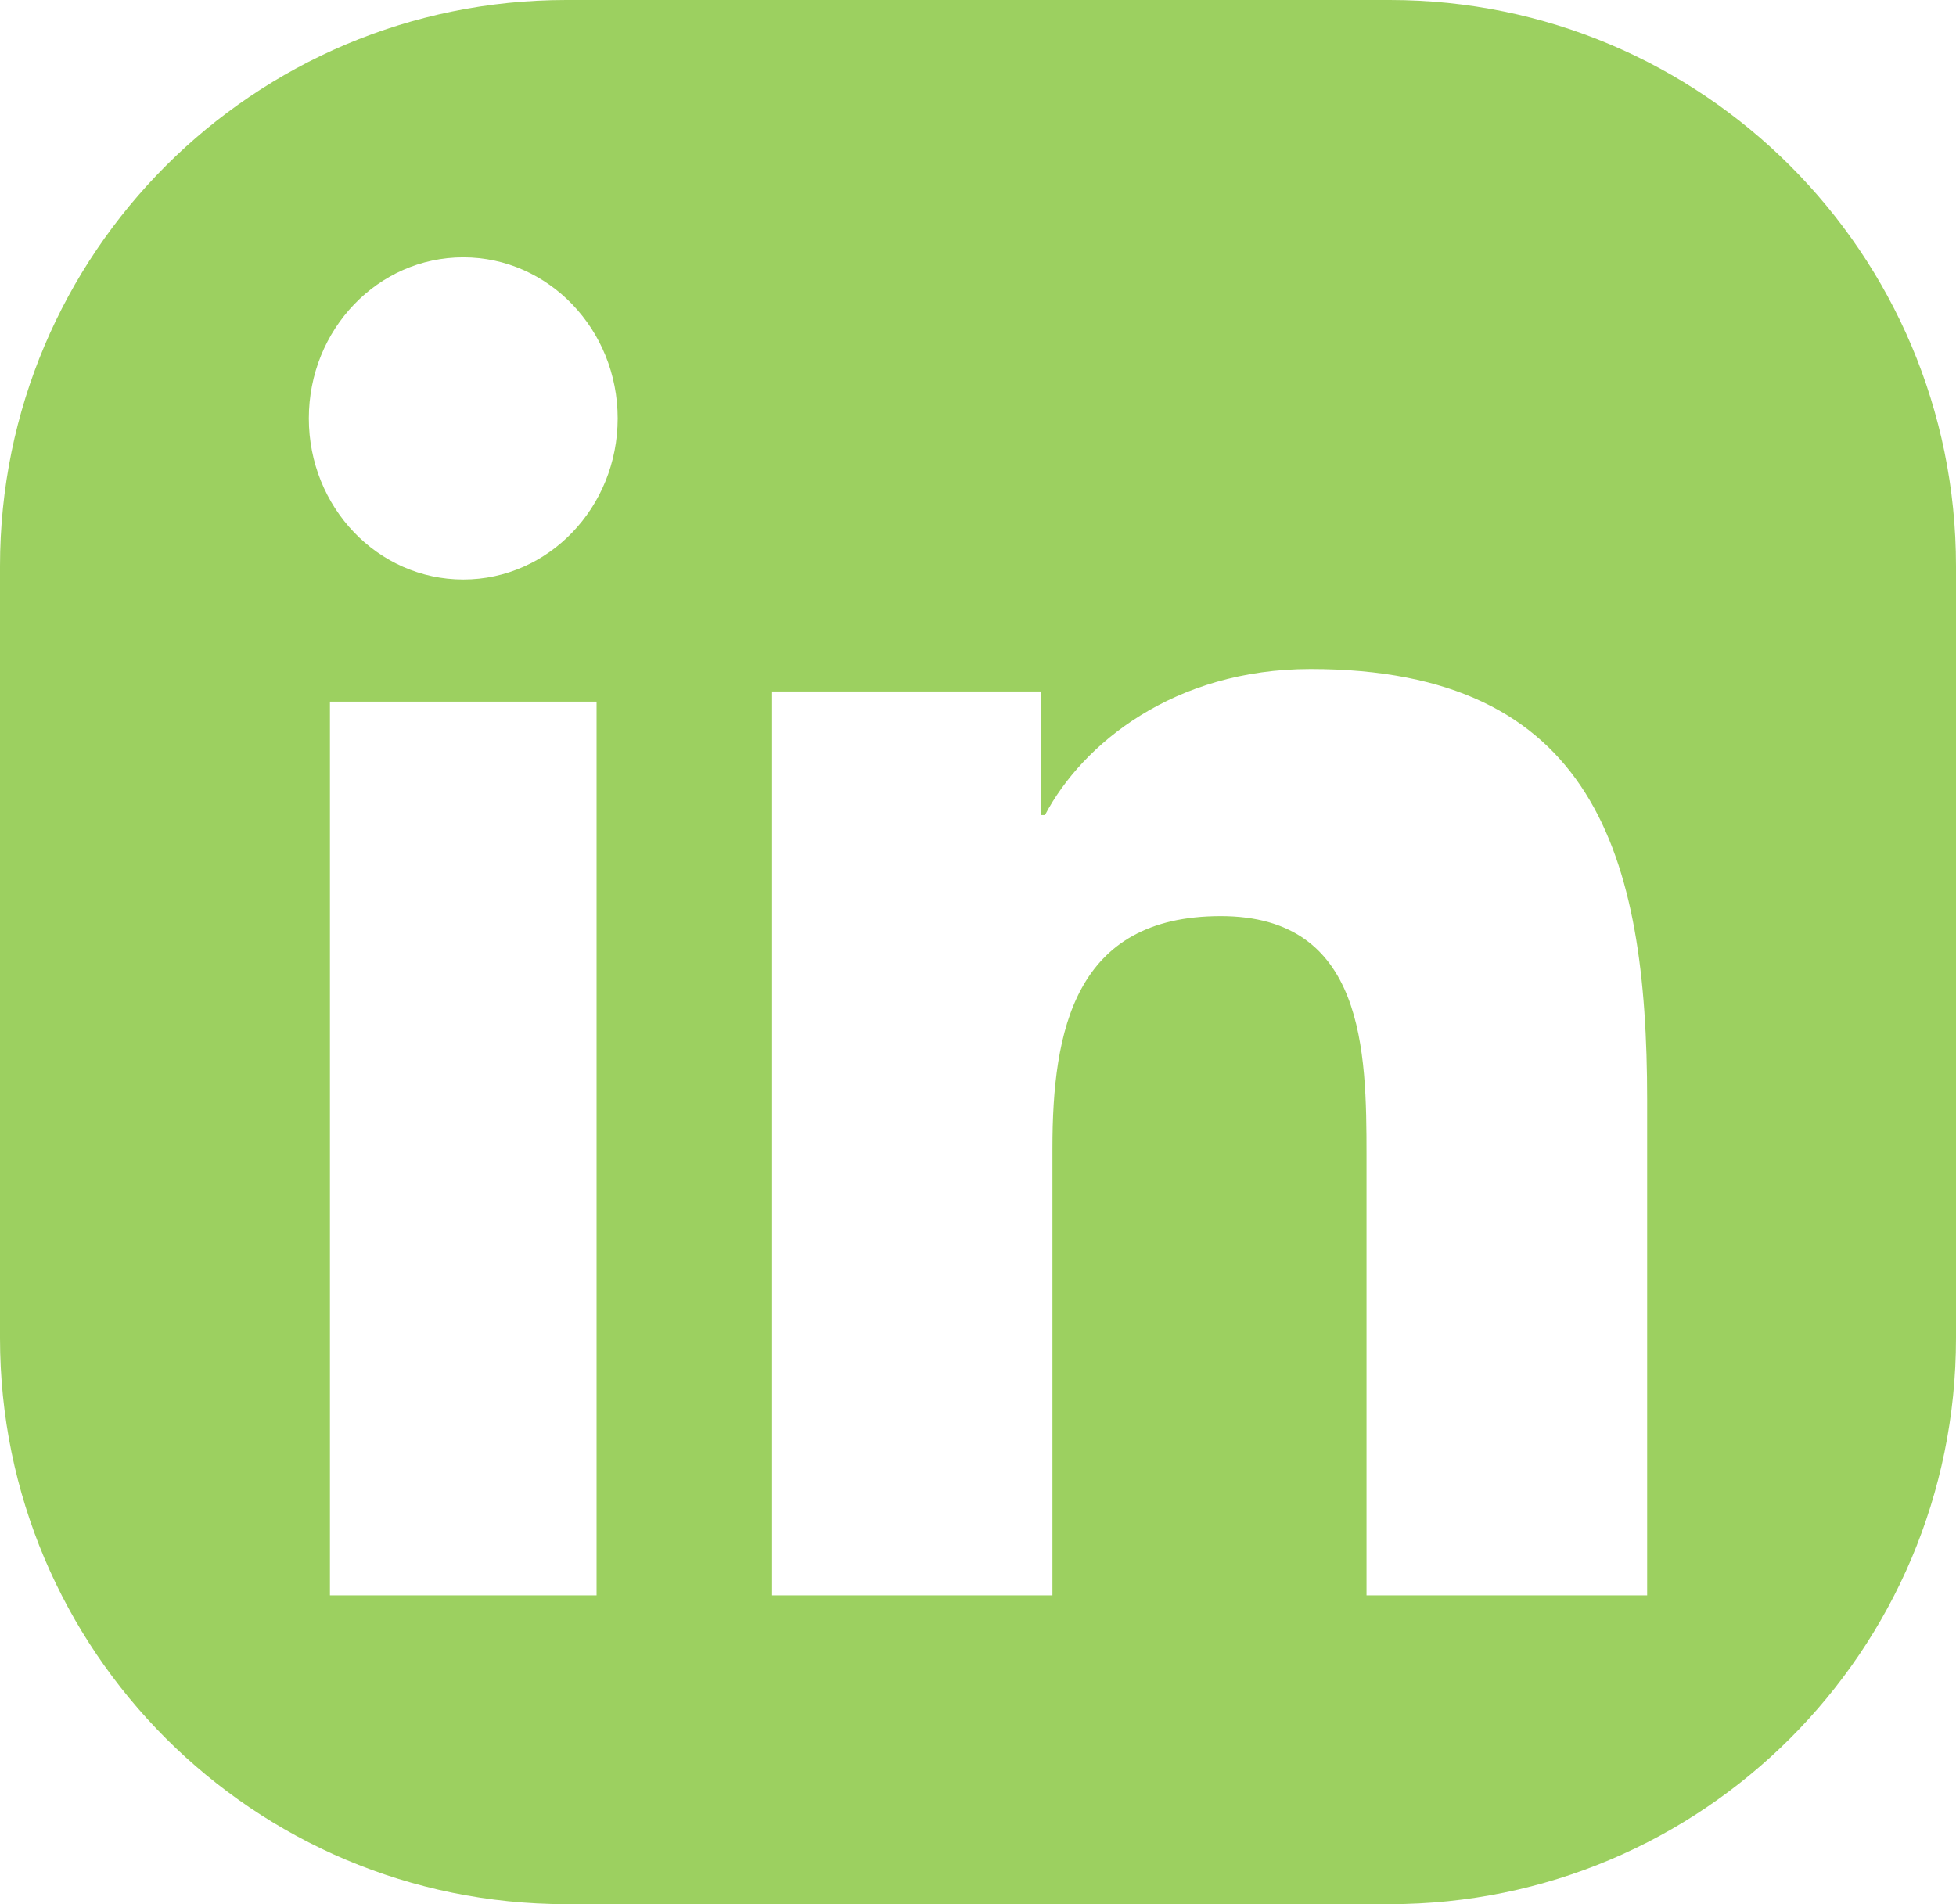 <svg xmlns="http://www.w3.org/2000/svg" width="38" height="37" viewBox="0 0 38 37">
    <path fill="#9CD060" d="M27 0c6.075 0 11 4.925 11 11v15c0 6.075-4.925 11-11 11H11C4.925 37 0 32.075 0 26V11C0 4.925 4.925 0 11 0h16zM11.59 13.633H6.41V31h5.18V13.633zM25.46 13c-2.653 0-4.432 1.456-5.159 2.837h-.075v-2.401H15V31h5.446v-8.687c0-2.292.432-4.512 3.27-4.512 2.797 0 2.832 2.62 2.832 4.658V31H32v-9.633C32 16.637 30.98 13 25.46 13zM9 5C7.34 5 6 6.402 6 8.13s1.34 3.13 3.001 3.13C10.656 11.26 12 9.858 12 8.13S10.656 5 9.001 5z"/>
</svg>
